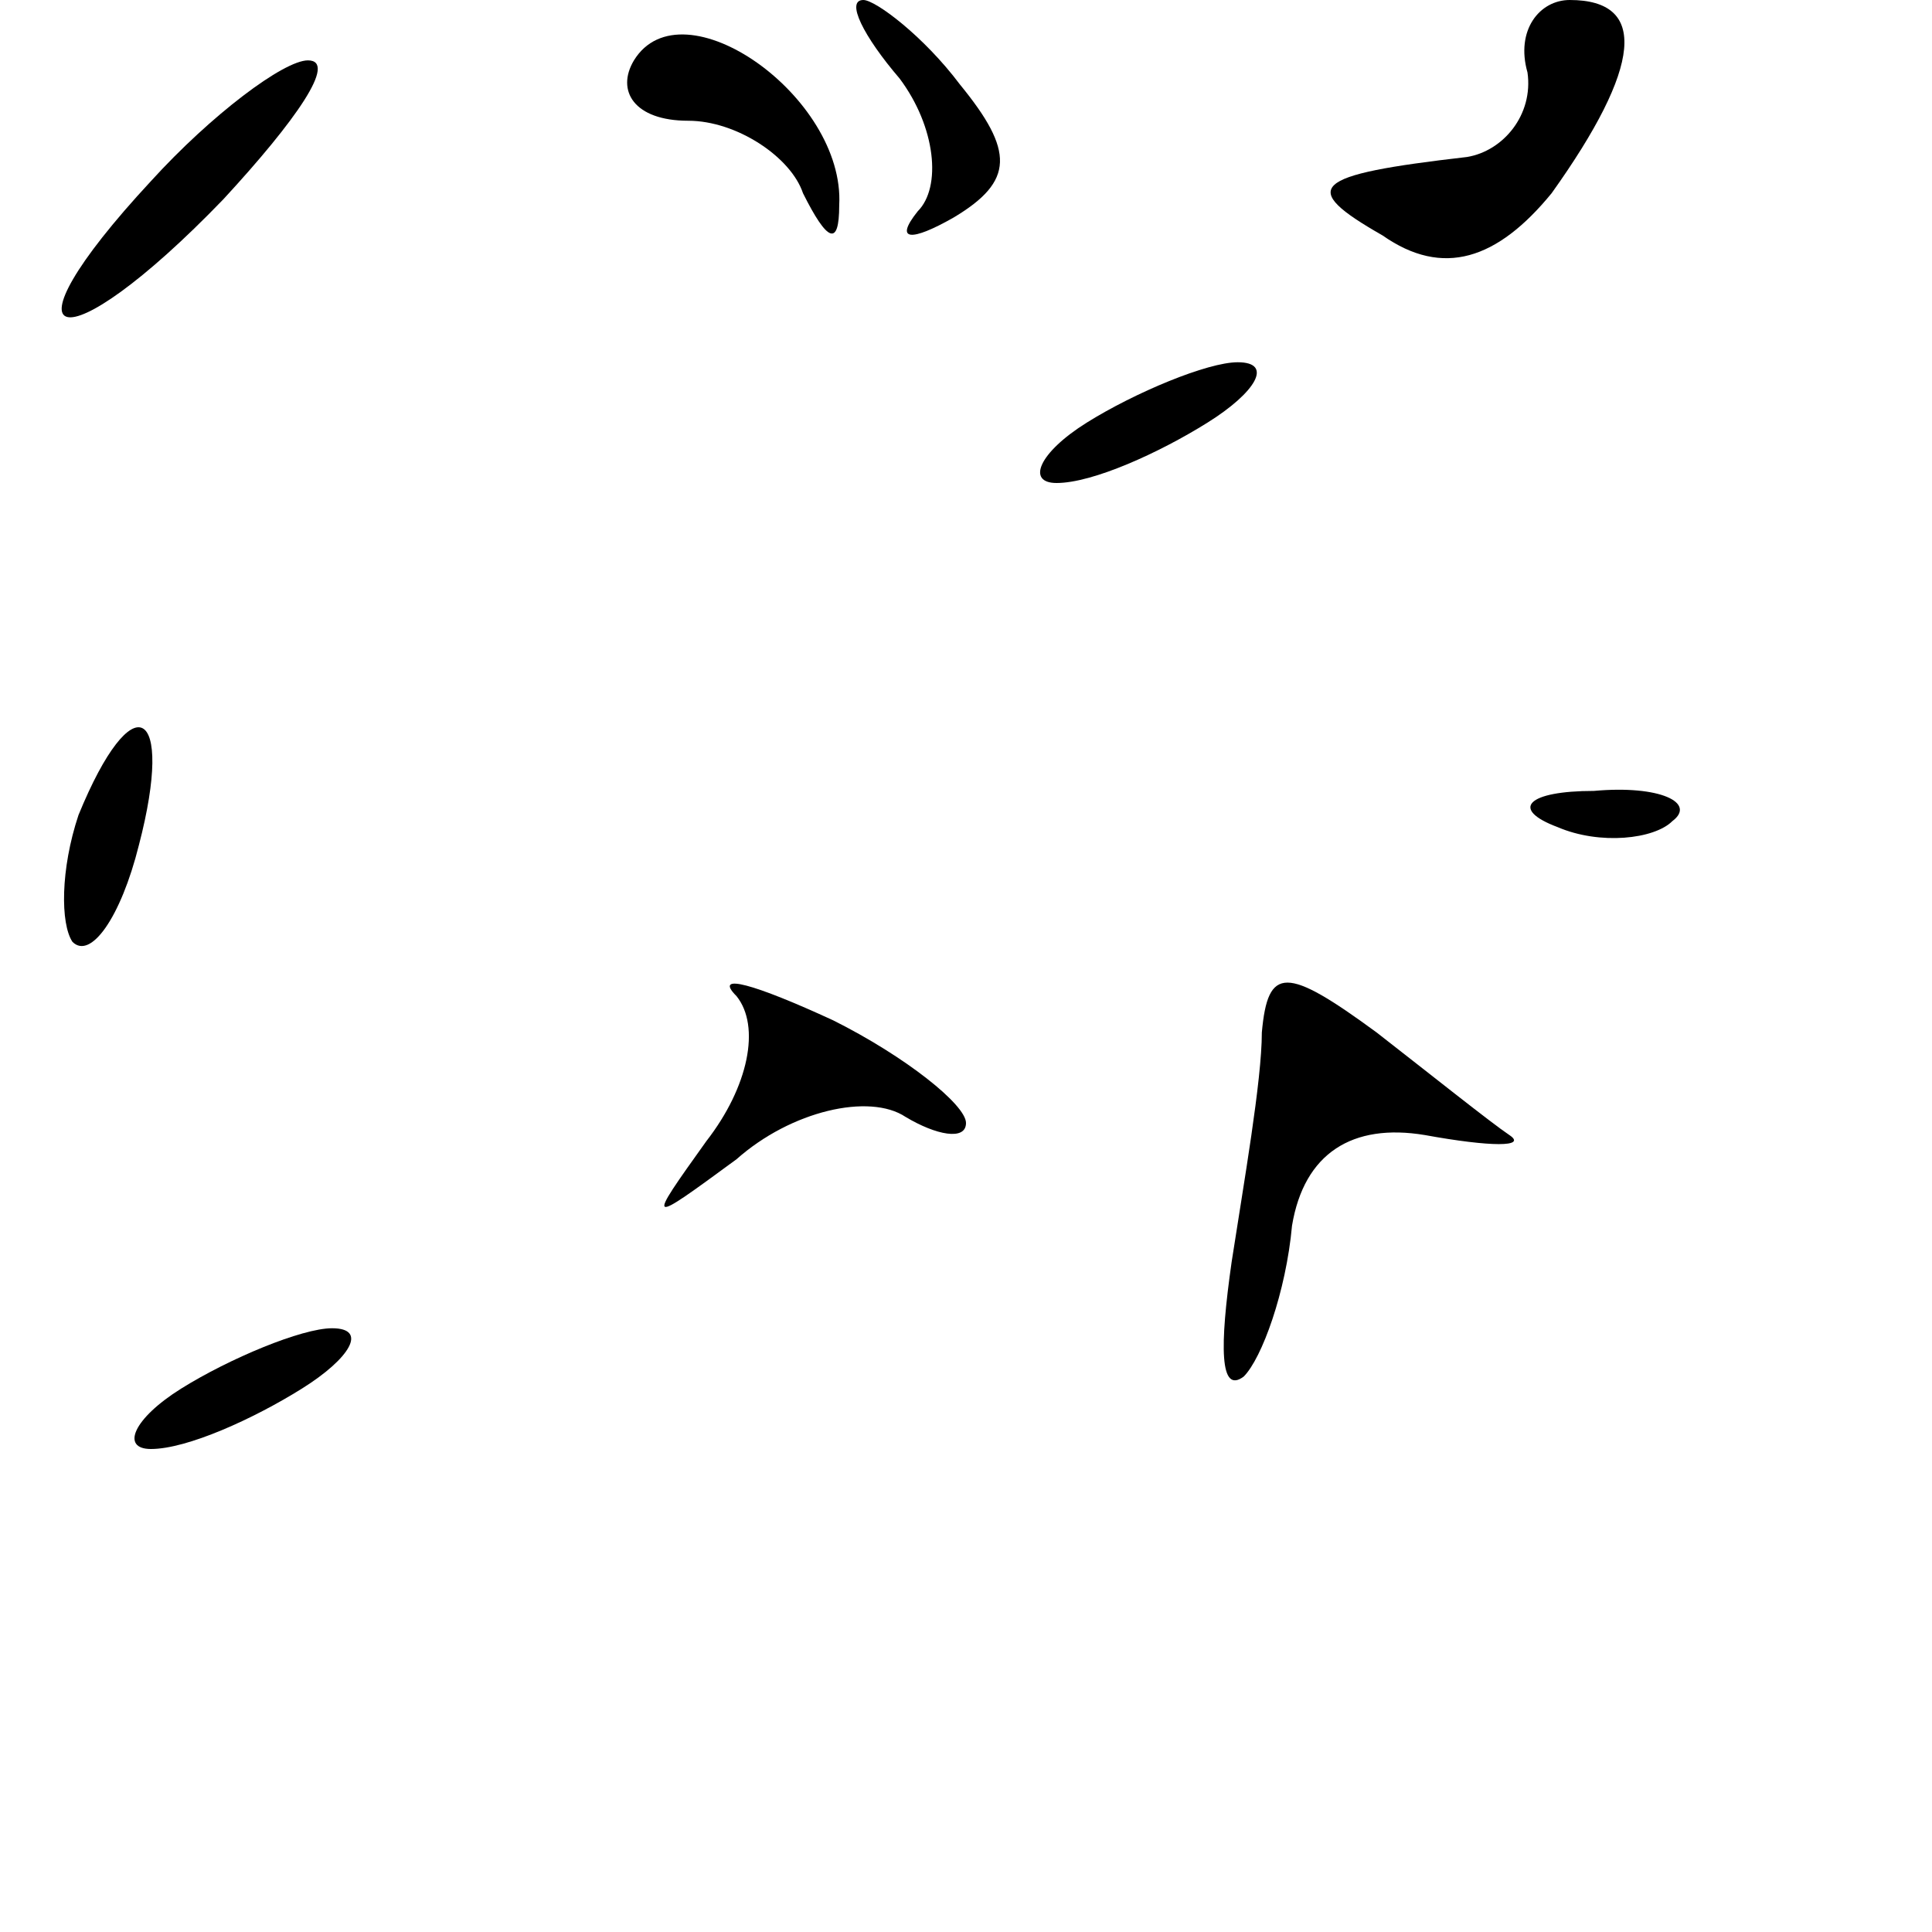 <?xml version="1.0" standalone="no"?>
<!DOCTYPE svg PUBLIC "-//W3C//DTD SVG 20010904//EN"
 "http://www.w3.org/TR/2001/REC-SVG-20010904/DTD/svg10.dtd">
<svg version="1.0" xmlns="http://www.w3.org/2000/svg"
 width="32pt" height="32pt" viewBox="0 0 32 32"
 preserveAspectRatio="xMidYMid meet">
<g transform="translate(0,32) scale(0.1,-0.1)"
fill="#000000" stroke="none">
<path fill="#000000" stroke="none" d="M105 310 c-3 -5 0 -10 9 -10 8 0 17 -6
19 -12 4 -8 6 -9 6 -2 1 18 -26 37 -34 24z"/>
<path fill="#000000" stroke="none" d="M149 307 c6 -8 7 -18 3 -22 -4 -5 -1
-5 6 -1 10 6 10 11 1 22 -6 8 -14 14 -16 14 -3 0 0 -6 6 -13z"/>
<path fill="#000000" stroke="none" d="M253 308 c1 -7 -4 -13 -10 -14 -26 -3
-28 -5 -14 -13 10 -7 19 -4 28 7 15 21 16 32 3 32 -5 0 -9 -5 -7 -12z"/>
<path fill="#000000" stroke="none" d="M25 290 c-26 -28 -15 -31 12 -3 12 13
19 23 14 23 -4 0 -16 -9 -26 -20z"/>
<path fill="#000000" stroke="none" d="M180 250 c-8 -5 -10 -10 -5 -10 6 0 17
5 25 10 8 5 11 10 5 10 -5 0 -17 -5 -25 -10z"/>
<path fill="#000000" stroke="none" d="M13 185 c-3 -9 -3 -18 -1 -21 3 -3 8 4
11 16 6 23 -1 27 -10 5z"/>
<path fill="#000000" stroke="none" d="M258 183 c7 -3 16 -2 19 1 4 3 -2 6
-13 5 -11 0 -14 -3 -6 -6z"/>
<path fill="#000000" stroke="none" d="M122 155 c4 -5 2 -15 -5 -24 -10 -14
-10 -14 5 -3 9 8 22 11 28 7 5 -3 10 -4 10 -1 0 3 -10 11 -22 17 -13 6 -20 8
-16 4z"/>
<path fill="#000000" stroke="none" d="M209 149 c0 -8 -3 -25 -5 -38 -2 -14
-2 -22 2 -19 3 3 7 14 8 25 2 12 10 17 22 15 11 -2 17 -2 14 0 -3 2 -13 10
-22 17 -15 11 -18 11 -19 0z"/>
<path fill="#000000" stroke="none" d="M30 90 c-8 -5 -10 -10 -5 -10 6 0 17 5
25 10 8 5 11 10 5 10 -5 0 -17 -5 -25 -10z"/>
</g>
</svg>
